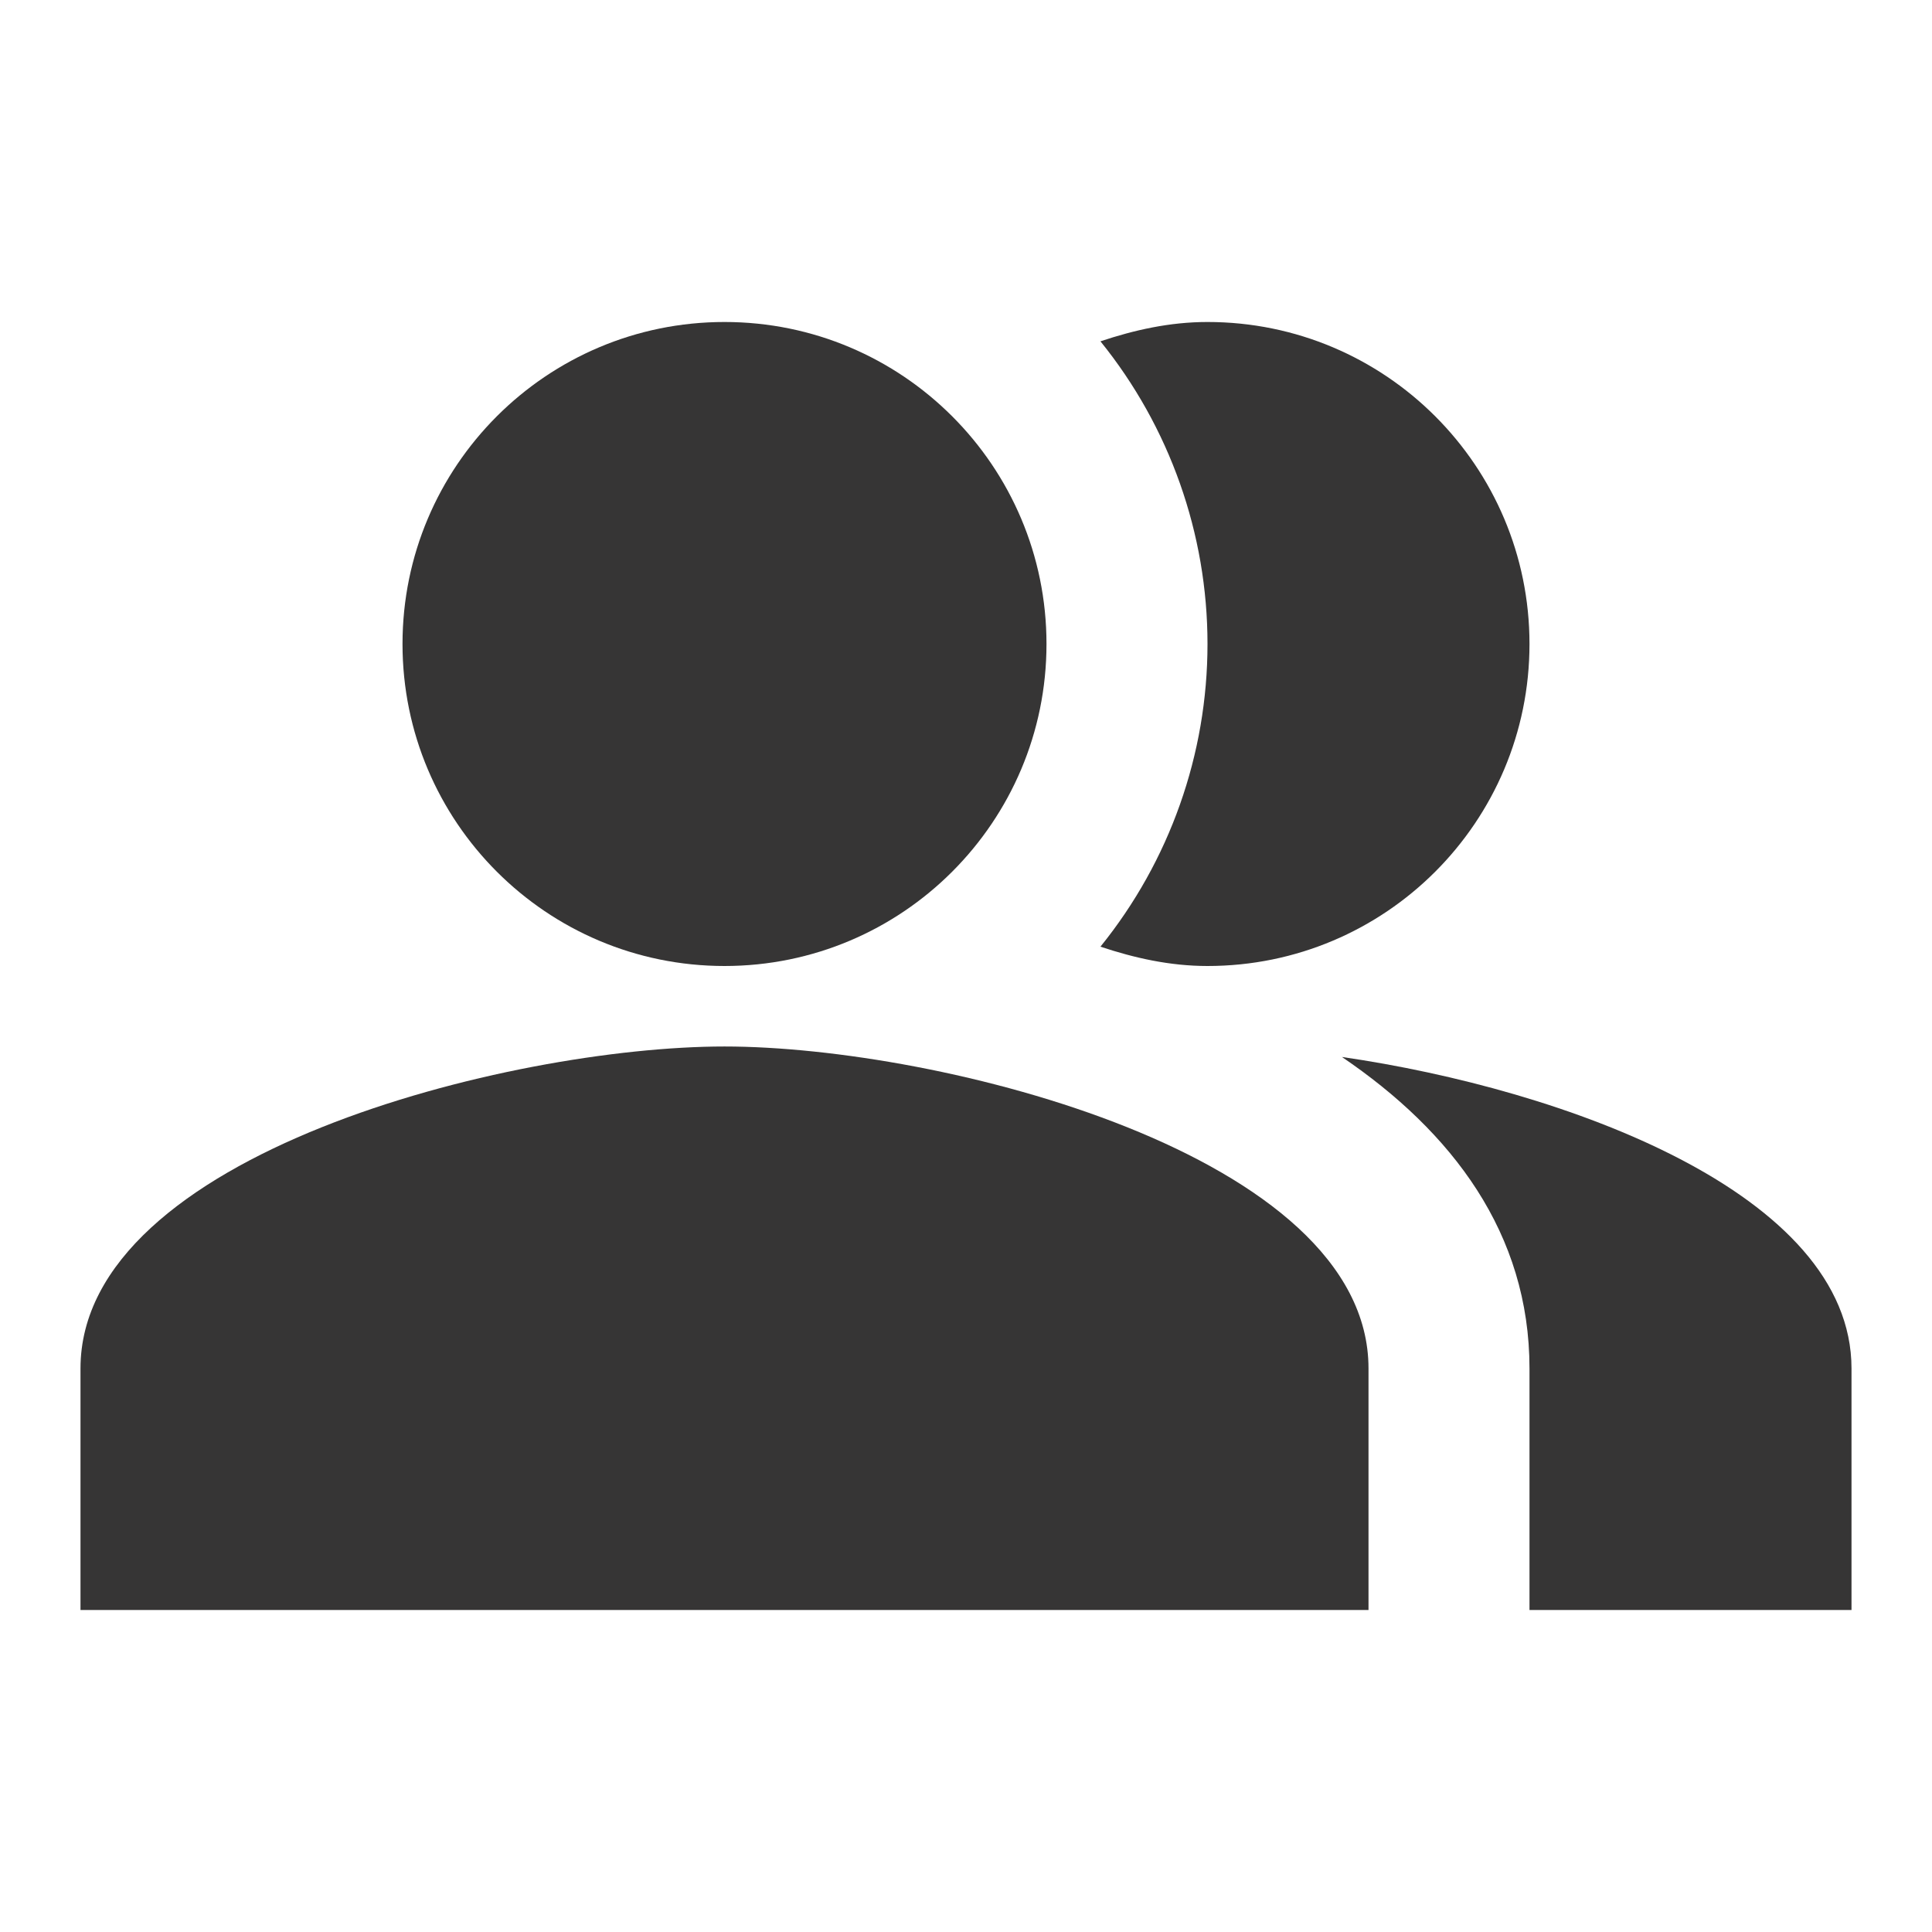 <svg width="68" height="68" viewBox="0 0 68 68" fill="none" xmlns="http://www.w3.org/2000/svg">
<path fill-rule="evenodd" clip-rule="evenodd" d="M47.232 37.202C51.113 39.837 53.833 43.407 53.833 48.167V56.667H65.167V48.167C65.167 41.99 55.052 38.336 47.232 37.202Z" fill="#363535"/>
<path d="M25.5 34C31.759 34 36.833 28.926 36.833 22.666C36.833 16.407 31.759 11.333 25.5 11.333C19.241 11.333 14.167 16.407 14.167 22.666C14.167 28.926 19.241 34 25.5 34Z" fill="#363535"/>
<path fill-rule="evenodd" clip-rule="evenodd" d="M42.5 34C48.762 34 53.833 28.928 53.833 22.666C53.833 16.405 48.762 11.333 42.5 11.333C41.168 11.333 39.922 11.616 38.732 12.013C41.17 15.028 42.5 18.789 42.5 22.666C42.5 26.544 41.17 30.304 38.732 33.32C39.922 33.716 41.168 34 42.5 34ZM25.5 36.833C17.935 36.833 2.833 40.63 2.833 48.166V56.666H48.167V48.166C48.167 40.63 33.065 36.833 25.5 36.833Z" fill="#363535"/>
</svg>
